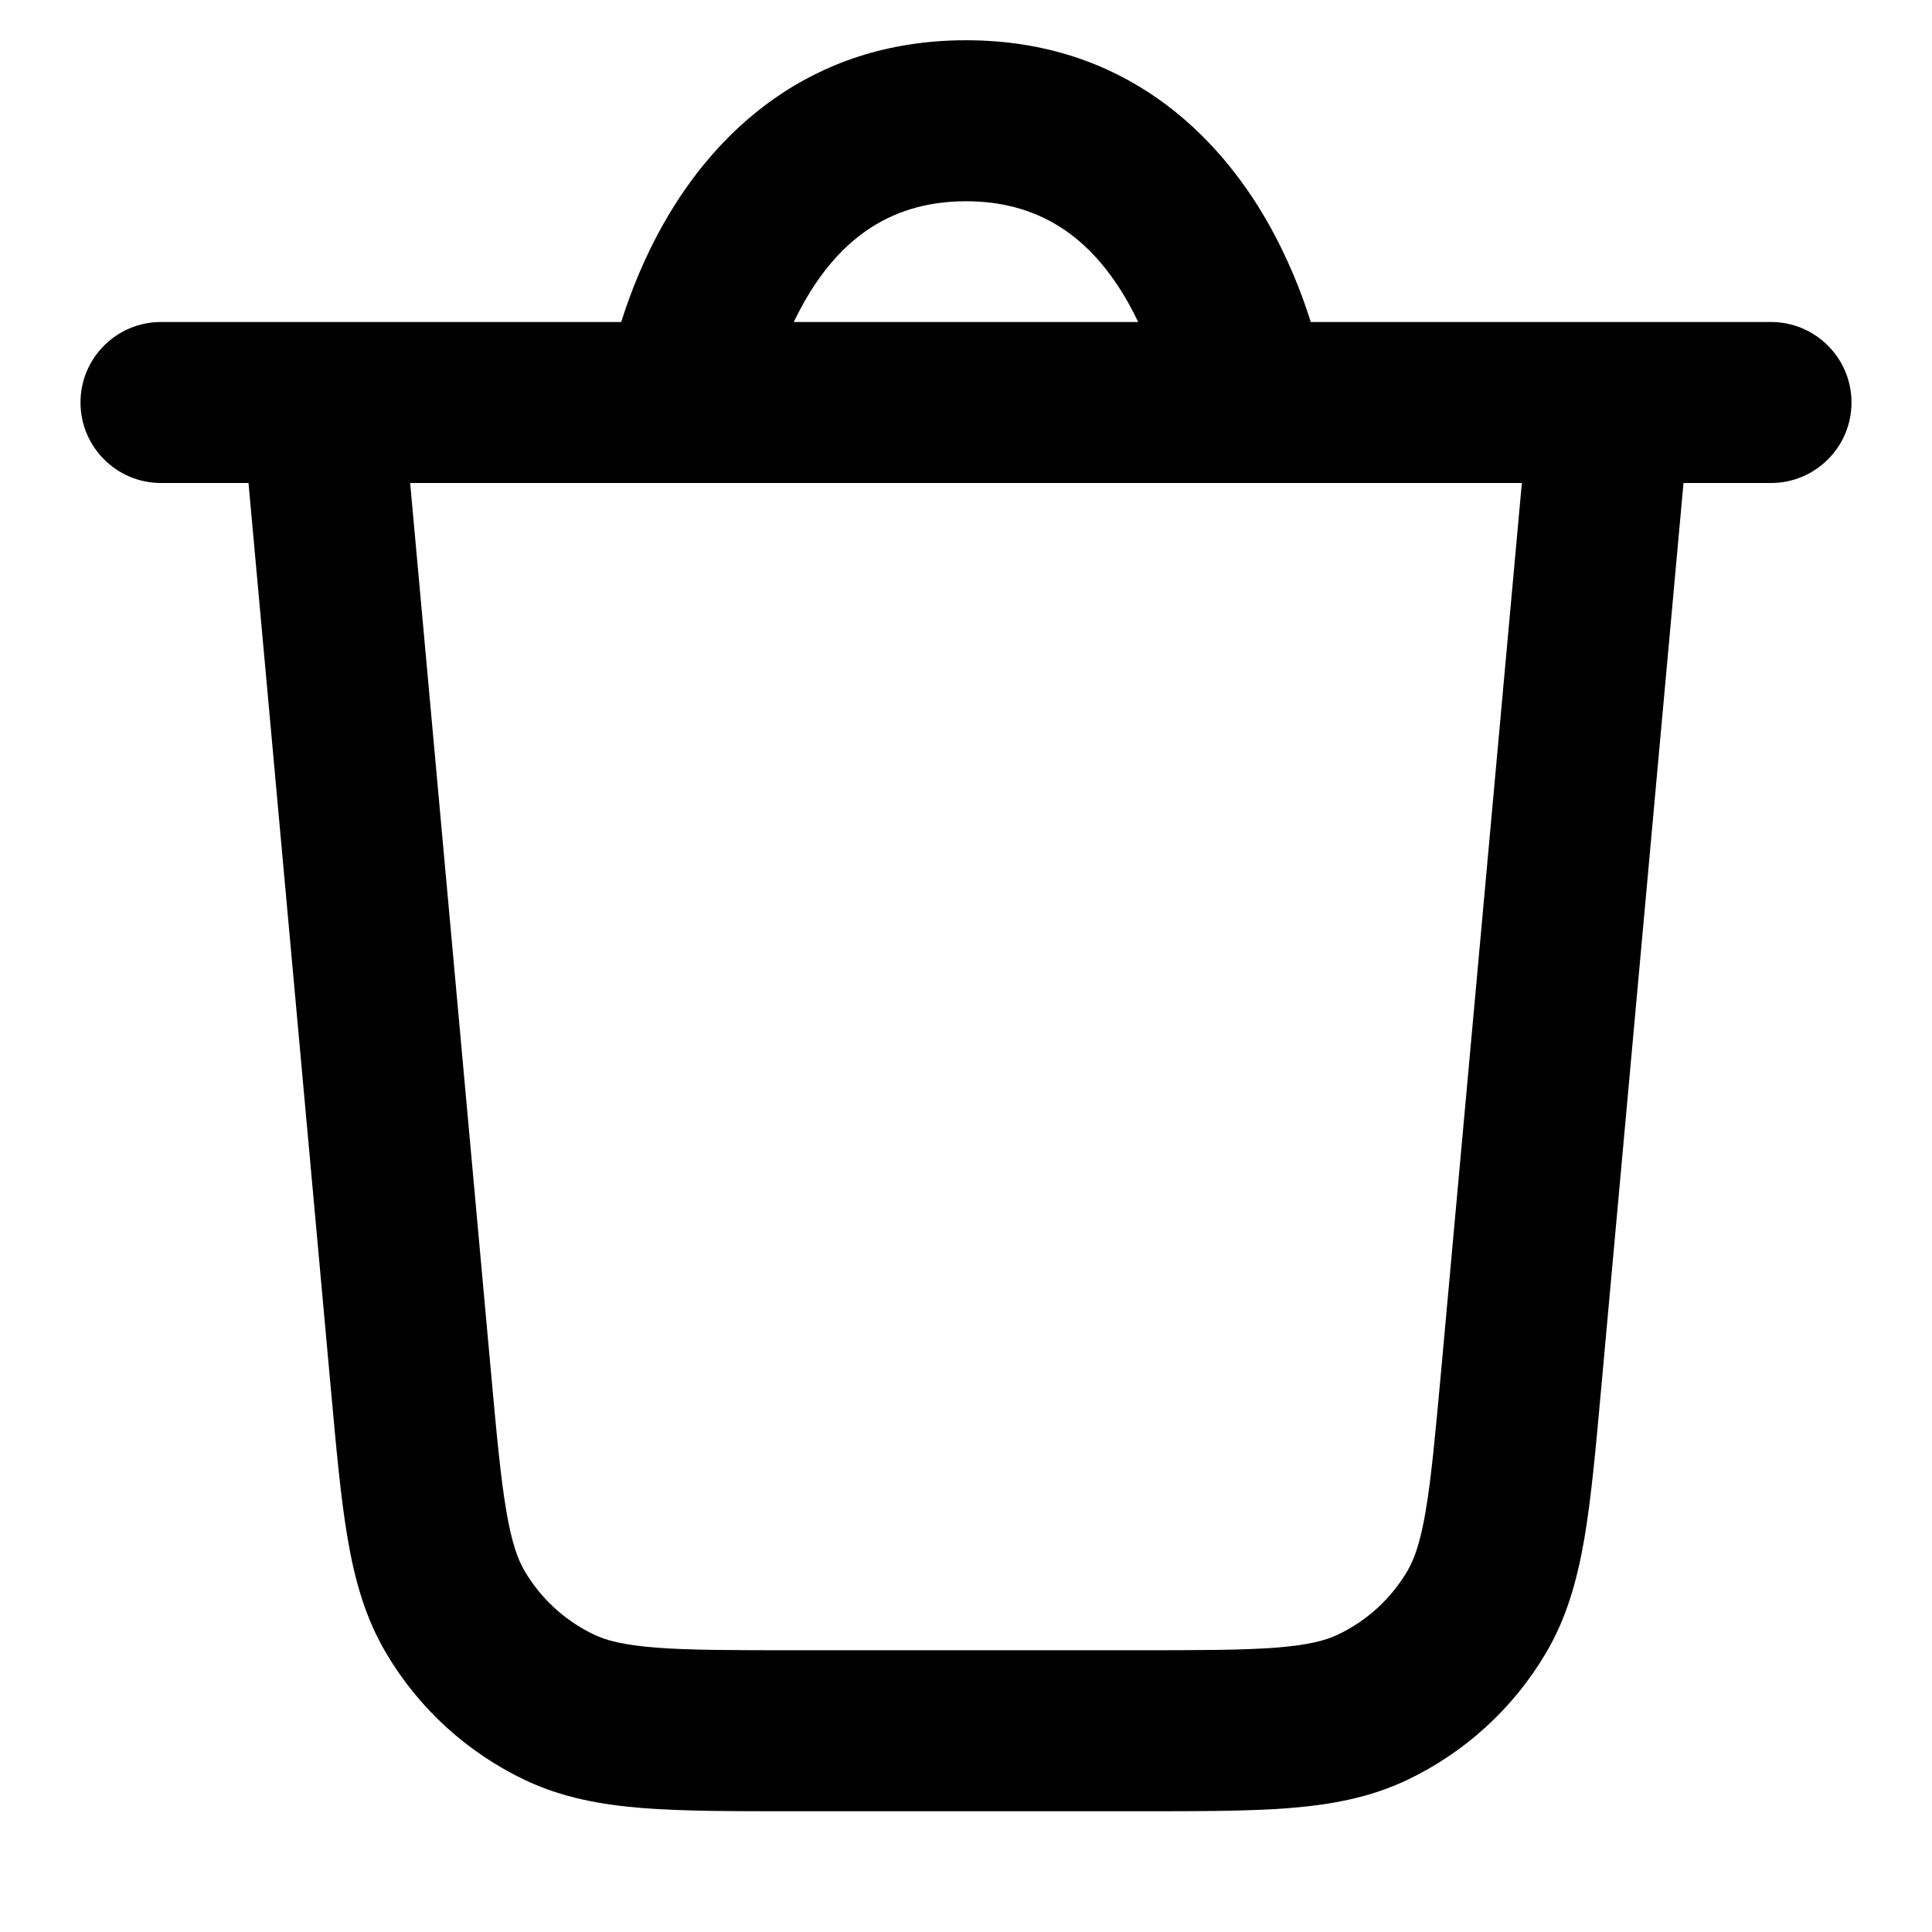 <svg width="24" height="24" viewBox="0 0 24 24" fill="none" xmlns="http://www.w3.org/2000/svg">
<g clip-path="url(#clip0)">
<path fill-rule="evenodd" clip-rule="evenodd" d="M9.86 4C9.901 3.916 9.945 3.831 9.993 3.746C10.385 3.061 10.98 2.5 12 2.5C13.02 2.5 13.615 3.061 14.007 3.746C14.055 3.831 14.099 3.916 14.139 4H9.86ZM16.283 4C16.171 3.644 15.999 3.202 15.743 2.754C15.135 1.689 13.98 0.5 12 0.5C10.02 0.5 8.865 1.689 8.257 2.754C8 3.202 7.829 3.644 7.717 4H2C1.448 4 1 4.448 1 5C1 5.552 1.448 6 2 6H3.087L4.111 17.264C4.178 18.002 4.233 18.612 4.318 19.109C4.406 19.627 4.538 20.099 4.798 20.538C5.203 21.223 5.803 21.77 6.521 22.112C6.982 22.331 7.464 22.419 7.988 22.461C8.491 22.5 9.104 22.5 9.844 22.5H14.156C14.896 22.5 15.509 22.5 16.012 22.461C16.536 22.419 17.018 22.331 17.479 22.112C18.197 21.77 18.797 21.223 19.202 20.538C19.462 20.099 19.593 19.627 19.682 19.109C19.767 18.612 19.822 18.002 19.889 17.264L20.913 6H22C22.552 6 23 5.552 23 5C23 4.448 22.552 4 22 4H16.283ZM18.905 6H5.095L6.099 17.044C6.17 17.83 6.22 18.362 6.29 18.773C6.358 19.171 6.434 19.375 6.519 19.519C6.721 19.861 7.021 20.135 7.38 20.306C7.531 20.378 7.742 20.435 8.144 20.467C8.56 20.499 9.094 20.5 9.883 20.5H14.117C14.906 20.5 15.44 20.499 15.855 20.467C16.258 20.435 16.469 20.378 16.619 20.306C16.979 20.135 17.279 19.861 17.481 19.519C17.566 19.375 17.642 19.171 17.71 18.773C17.78 18.362 17.829 17.83 17.901 17.044L18.905 6Z" fill="black"/>
</g>
<defs>
<clipPath id="clip0">
<rect width="24" height="24" fill="white"/>
</clipPath>
</defs>
</svg>
